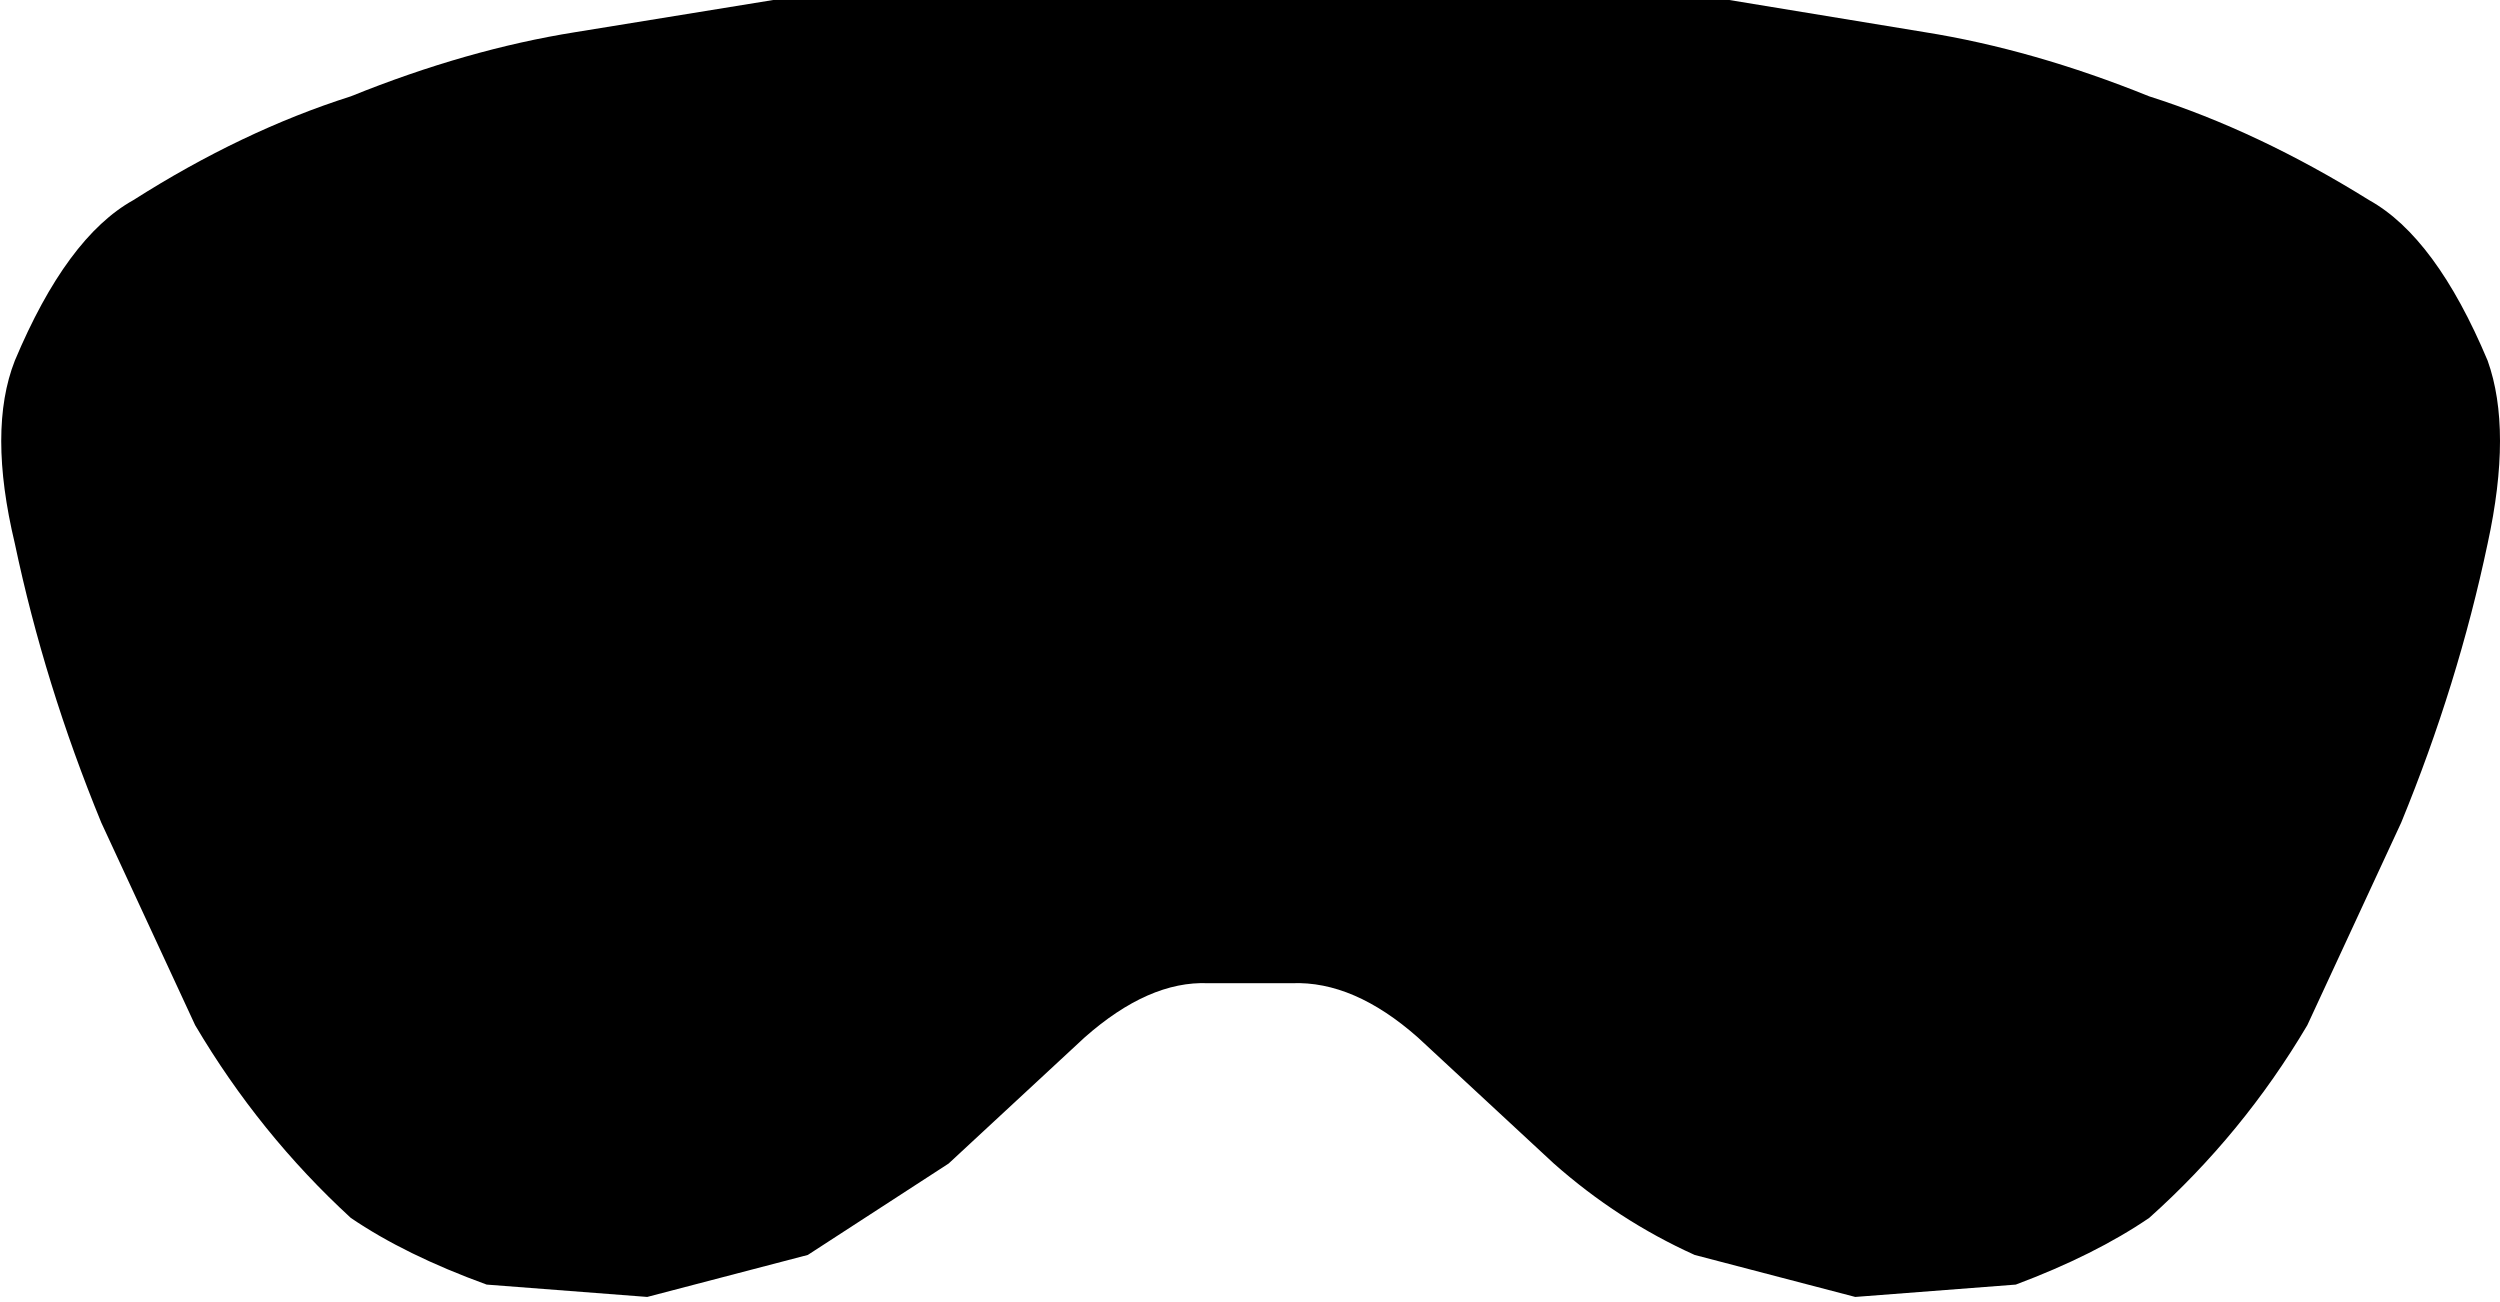 <?xml version="1.0" encoding="UTF-8" standalone="no"?>
<svg xmlns:xlink="http://www.w3.org/1999/xlink" height="26.35px" width="50.6px" xmlns="http://www.w3.org/2000/svg">
  <g transform="matrix(1.0, 0.0, 0.0, 1.0, -374.6, -121.65)">
    <path d="M386.25 122.3 L390.25 121.65 409.6 121.65 413.55 122.3 Q415.75 122.65 418.1 123.6 420.3 124.3 422.55 125.7 423.9 126.45 424.95 128.95 425.45 130.35 424.95 132.65 424.35 135.5 423.2 138.3 L421.3 142.4 Q420.0 144.6 418.1 146.3 417.0 147.05 415.4 147.65 L412.15 147.9 408.9 147.05 Q407.35 146.35 406.05 145.2 L403.3 142.65 Q402.0 141.5 400.75 141.55 L399.05 141.55 Q397.85 141.5 396.55 142.65 L393.8 145.2 390.95 147.05 387.7 147.9 384.45 147.65 Q382.8 147.05 381.7 146.3 379.85 144.6 378.55 142.4 L376.65 138.3 Q375.5 135.5 374.9 132.65 374.35 130.35 374.9 128.95 375.95 126.45 377.3 125.7 379.5 124.3 381.7 123.6 384.05 122.65 386.25 122.3" fill="#000000" fill-rule="evenodd" stroke="none"/>
  </g>
</svg>
